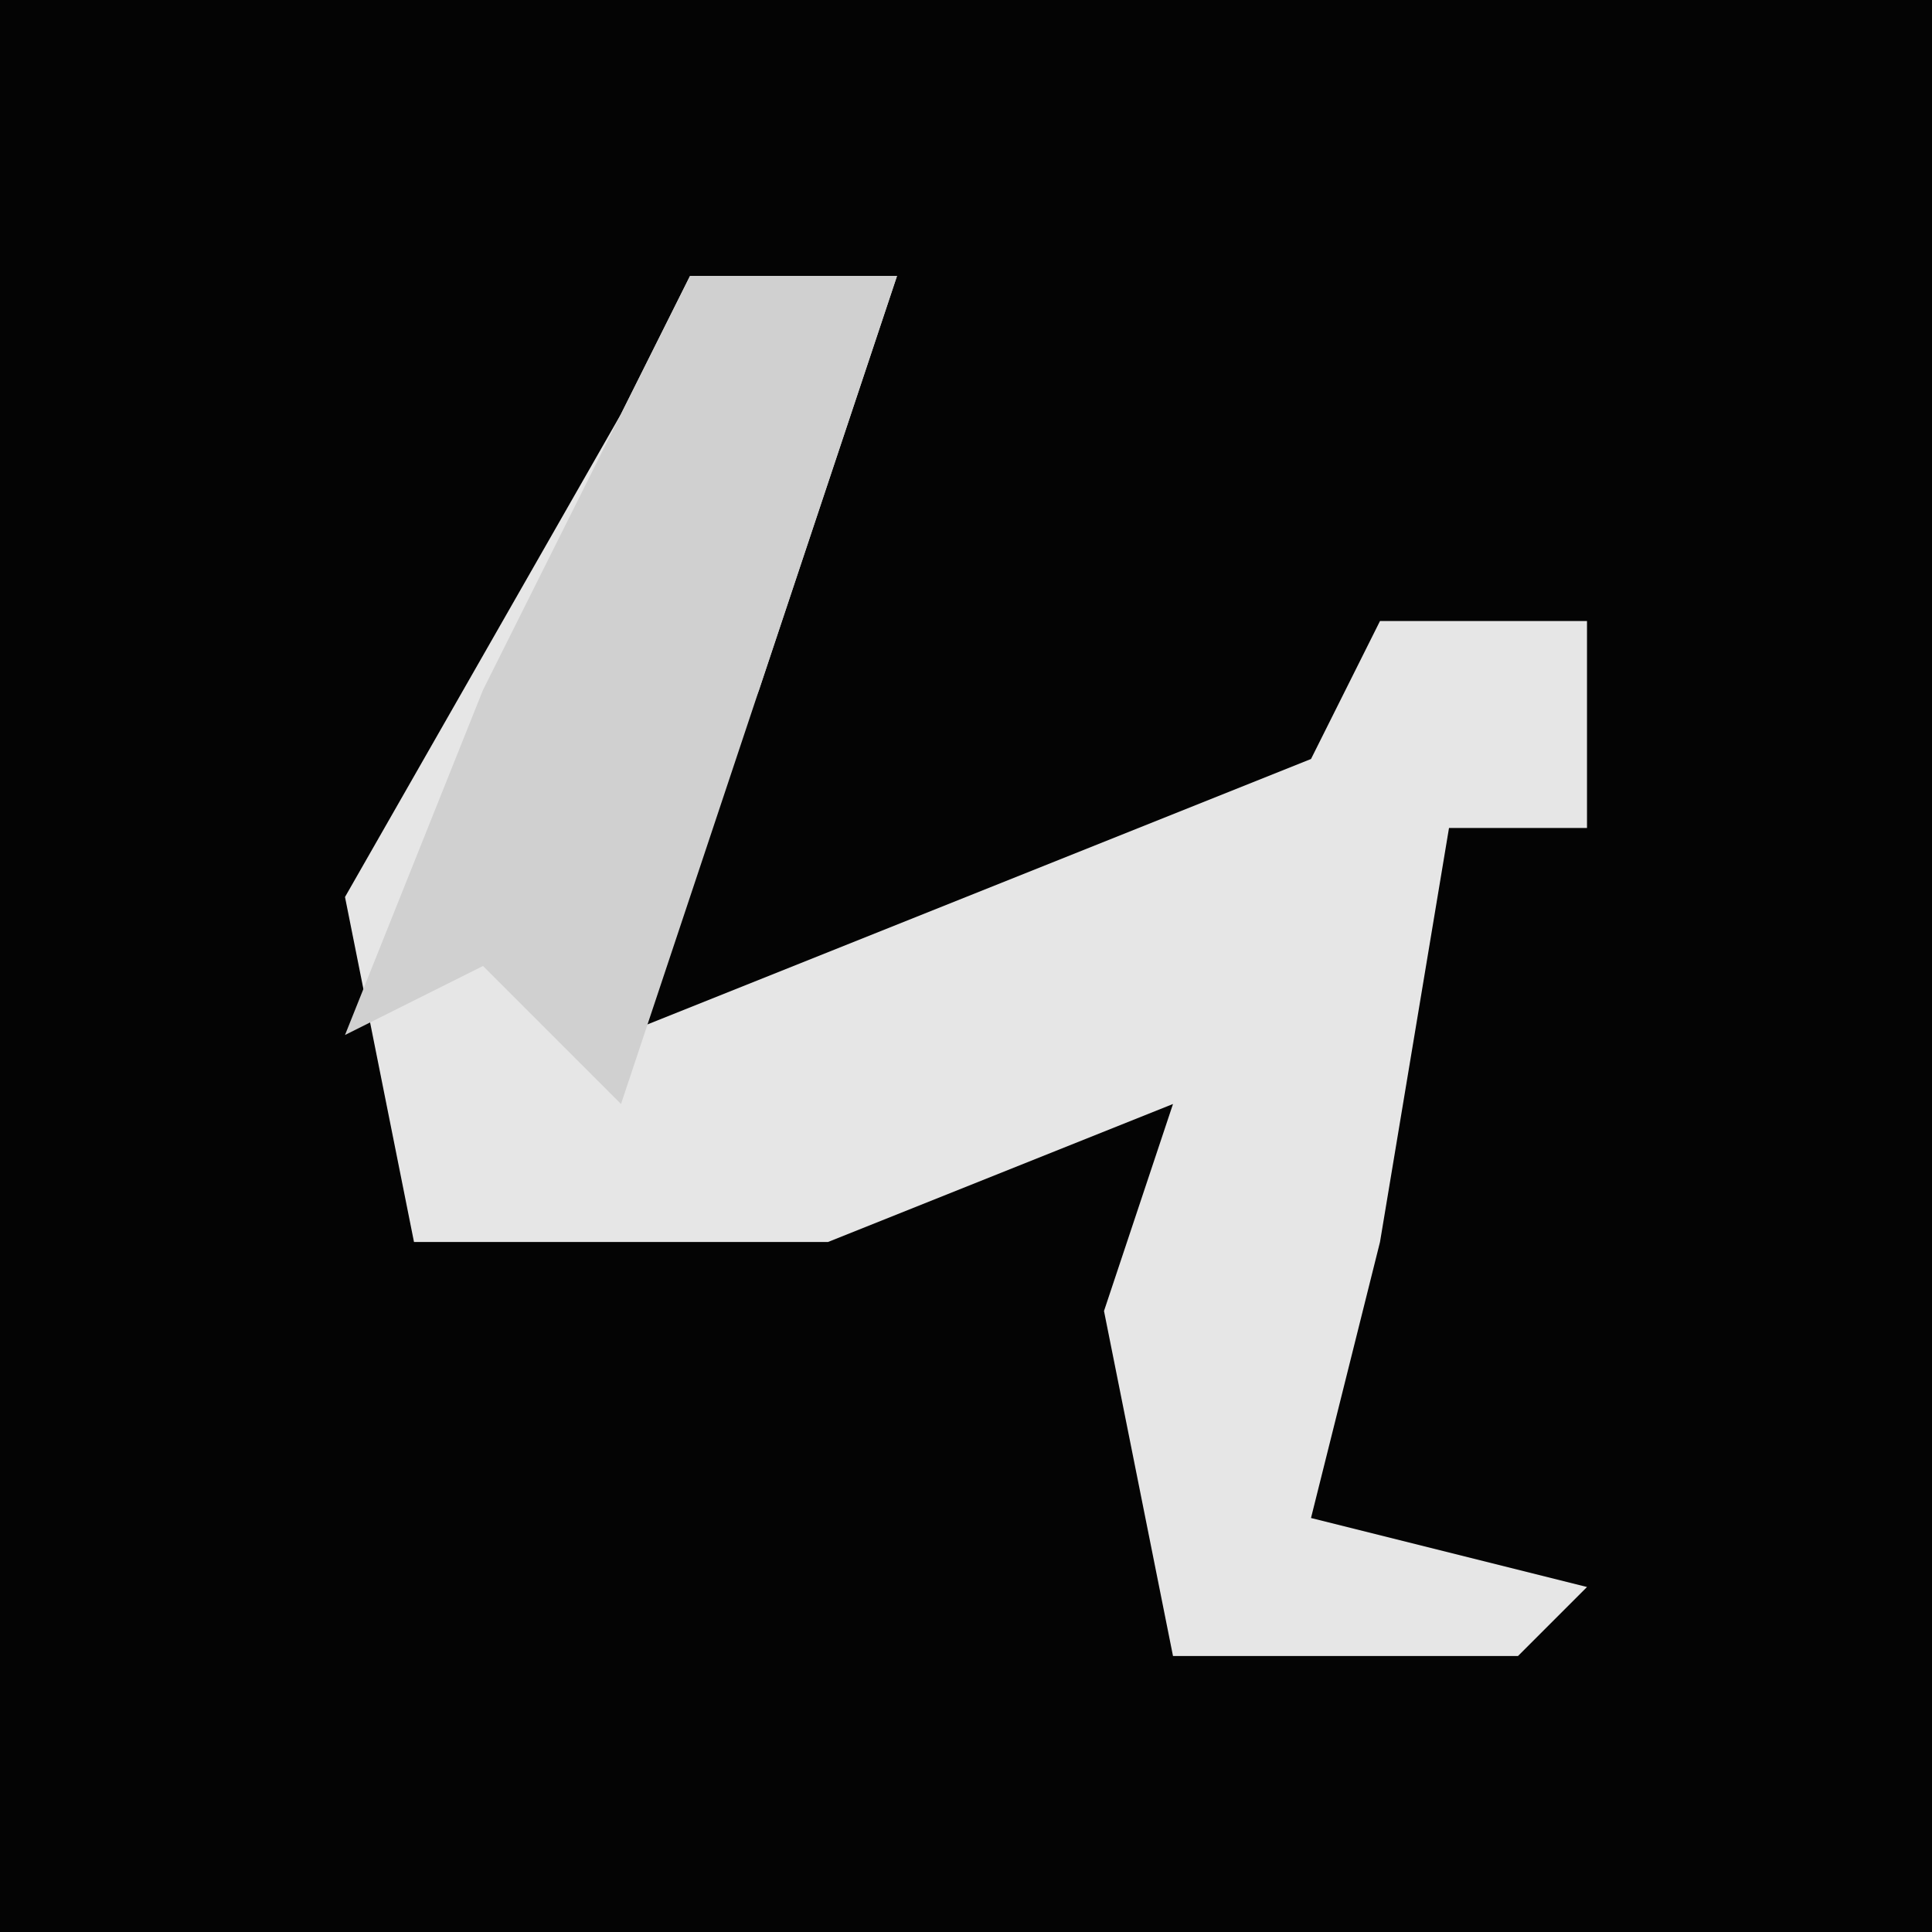 <?xml version="1.0" encoding="UTF-8"?>
<svg version="1.1" xmlns="http://www.w3.org/2000/svg" width="28" height="28">
<path d="M0,0 L28,0 L28,28 L0,28 Z " fill="#040404" transform="translate(0,0)"/>
<path d="M0,0 L3,0 L1,6 L-1,11 L9,7 L10,5 L13,5 L13,8 L11,8 L10,14 L9,18 L13,19 L12,20 L7,20 L6,15 L7,12 L2,14 L-4,14 L-5,9 L-1,2 Z " fill="#E6E6E6" transform="translate(10,4)"/>
<path d="M0,0 L3,0 L1,6 L-1,12 L-3,10 L-5,11 L-3,6 Z " fill="#D0D0D0" transform="translate(10,4)"/>
</svg>
